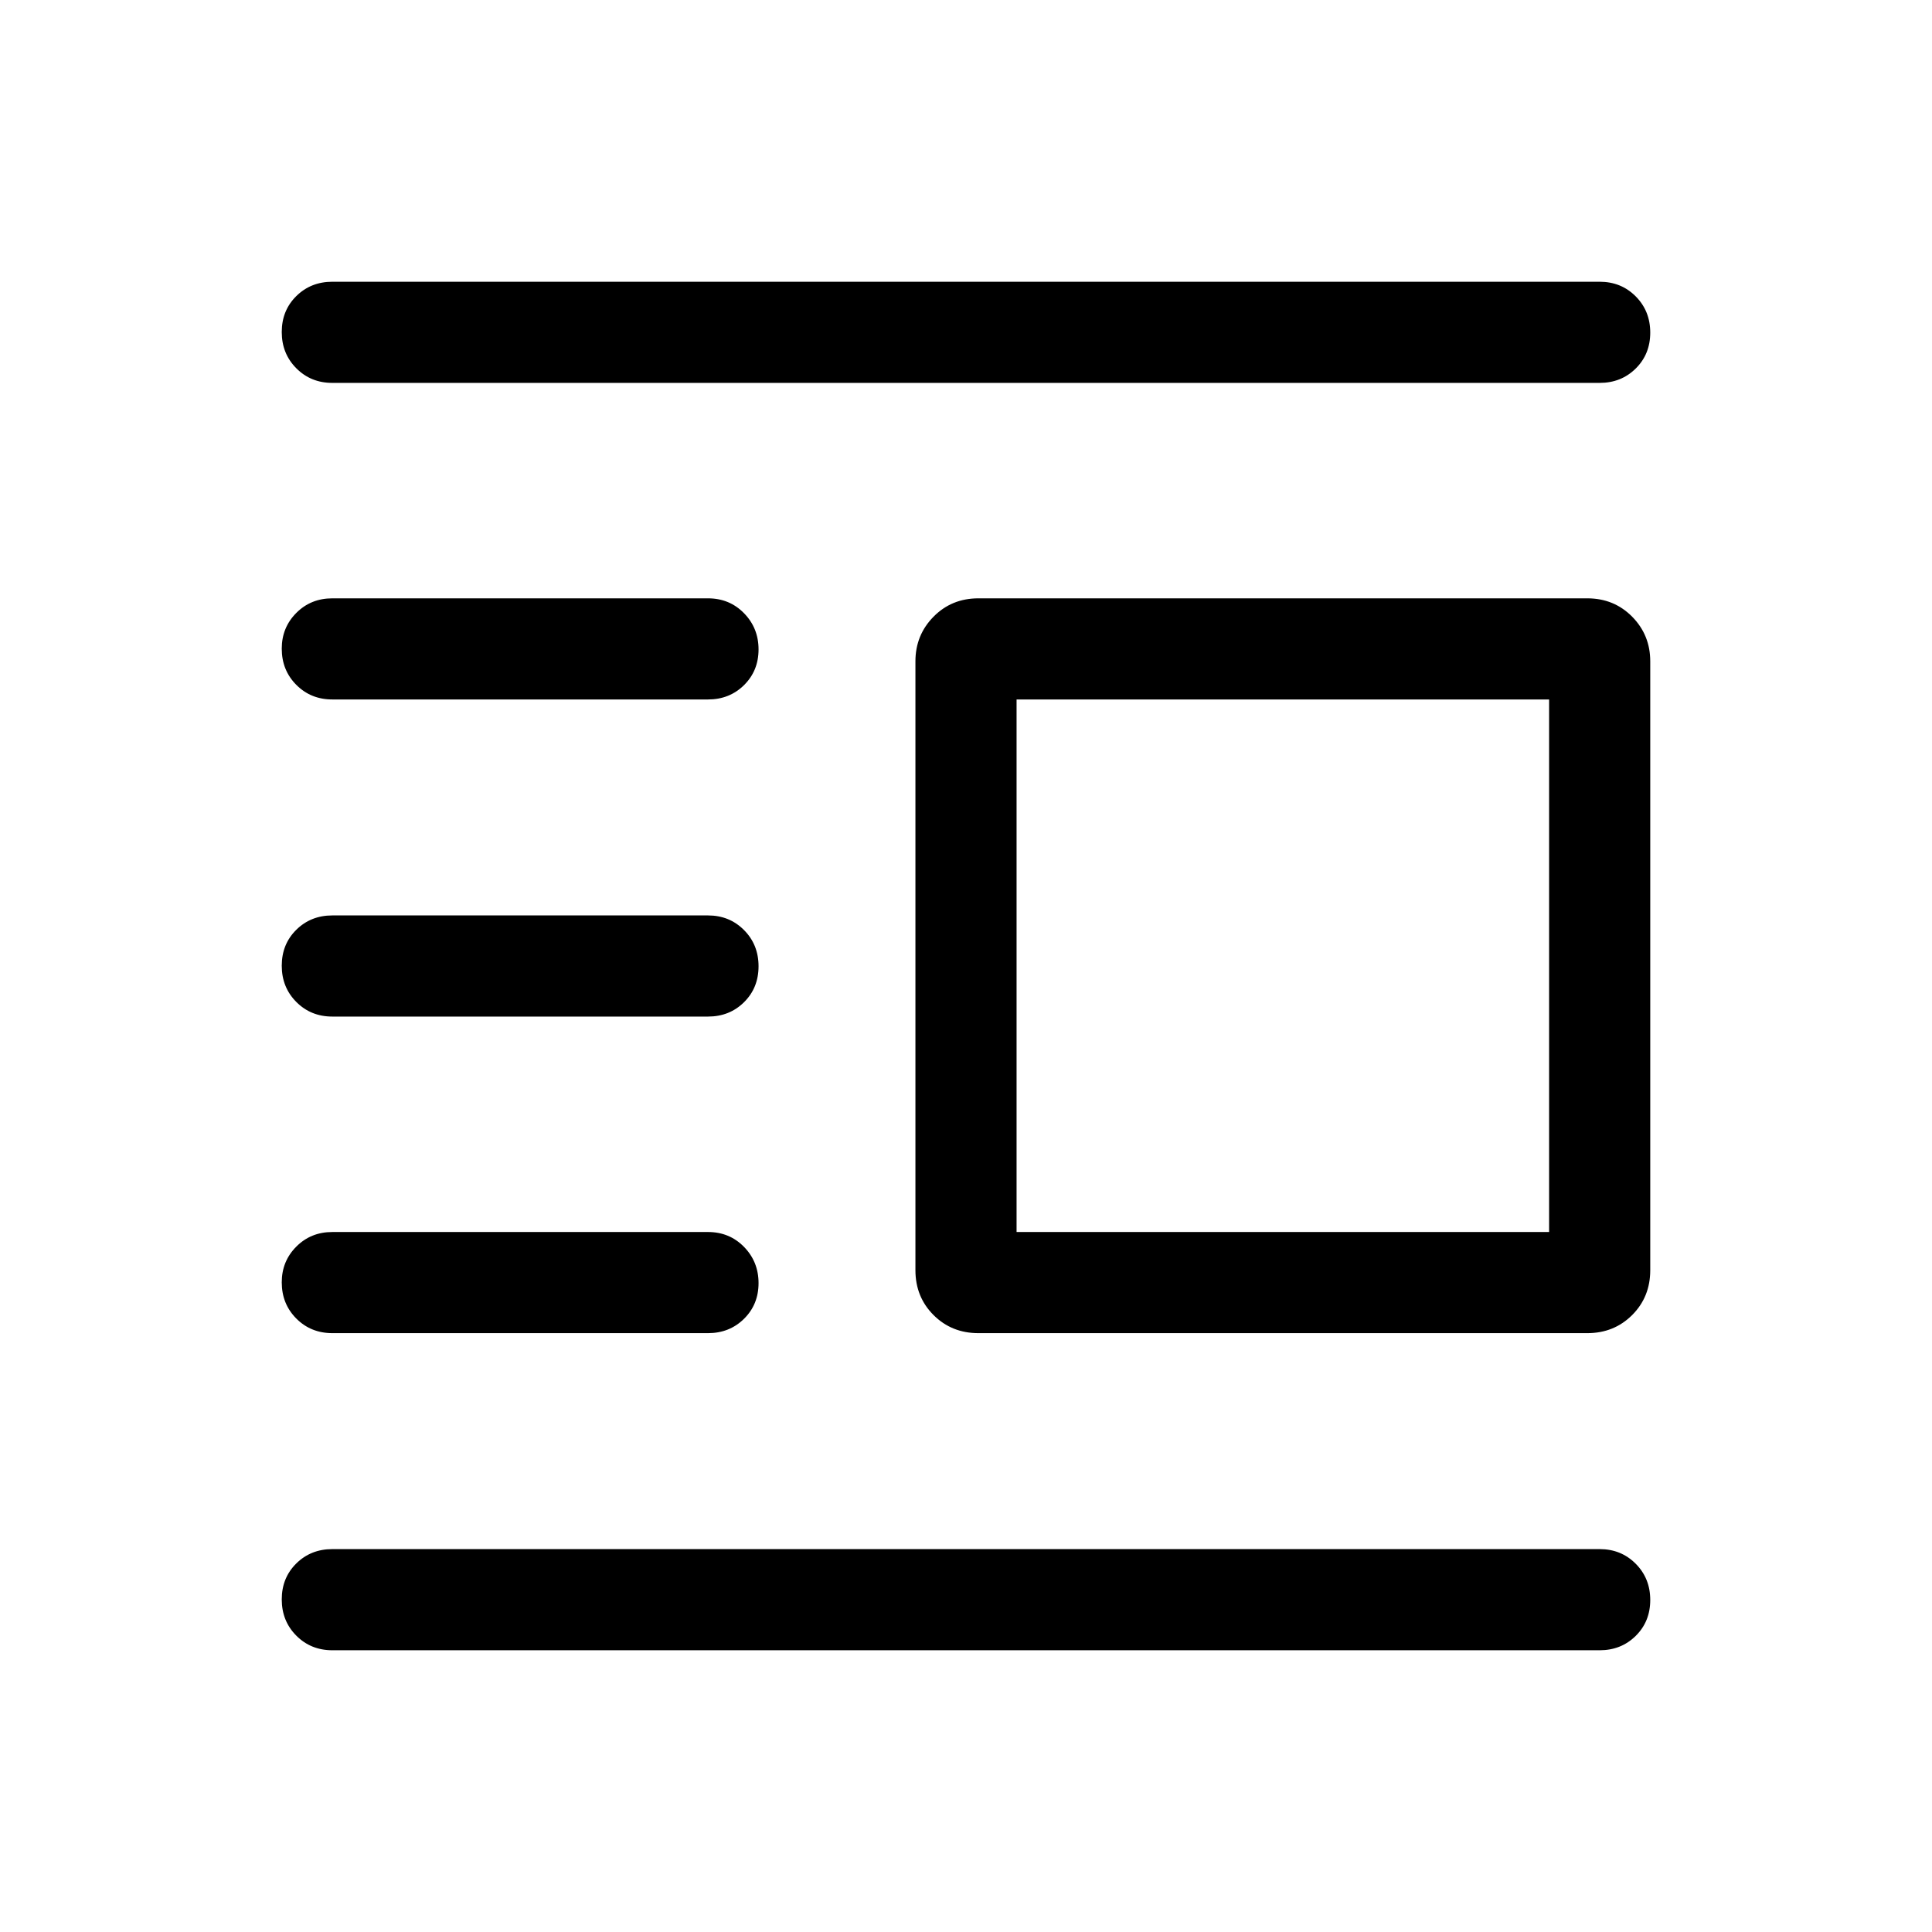 <svg xmlns="http://www.w3.org/2000/svg" height="40" viewBox="0 -960 960 960" width="40"><path d="M486.15-297.57q-13.29 0-22.28-8.99-9-8.99-9-22.29v-302.56q0-13.04 9-22.16 8.99-9.12 22.28-9.12h302.57q13.29 0 22.29 9.12 8.99 9.12 8.99 22.16v302.56q0 13.3-8.99 22.29-9 8.99-22.29 8.99H486.15Zm18.98-50.25h264.61v-264.62H505.13v264.62ZM165.13-140q-10.68 0-17.9-7.26-7.23-7.27-7.23-18 0-10.74 7.23-17.87 7.22-7.13 17.9-7.13h629.74q10.68 0 17.9 7.27 7.23 7.26 7.23 18 0 10.73-7.23 17.86-7.22 7.13-17.9 7.13H165.13Zm0-157.57q-10.68 0-17.9-7.26-7.23-7.26-7.23-17.99 0-10.49 7.23-17.74 7.22-7.26 17.9-7.26H351.8q10.68 0 17.9 7.39 7.22 7.38 7.22 18 0 10.61-7.22 17.74-7.22 7.12-17.9 7.12H165.13Zm0-157.3q-10.68 0-17.9-7.27-7.23-7.26-7.23-17.99 0-10.74 7.23-17.87 7.22-7.13 17.9-7.13H351.8q10.68 0 17.9 7.27 7.22 7.26 7.22 17.99 0 10.74-7.22 17.87-7.22 7.13-17.9 7.13H165.13Zm0-157.57q-10.68 0-17.9-7.26-7.23-7.26-7.23-17.99 0-10.49 7.23-17.75 7.22-7.25 17.9-7.25H351.8q10.68 0 17.9 7.39 7.22 7.38 7.22 17.99 0 10.62-7.22 17.75-7.22 7.12-17.9 7.12H165.13Zm0-157.3q-10.68 0-17.9-7.27-7.23-7.26-7.23-18 0-10.73 7.23-17.86 7.22-7.13 17.9-7.13h629.74q10.68 0 17.9 7.26 7.23 7.27 7.23 18 0 10.74-7.23 17.87-7.22 7.13-17.9 7.13H165.13Z"/></svg>